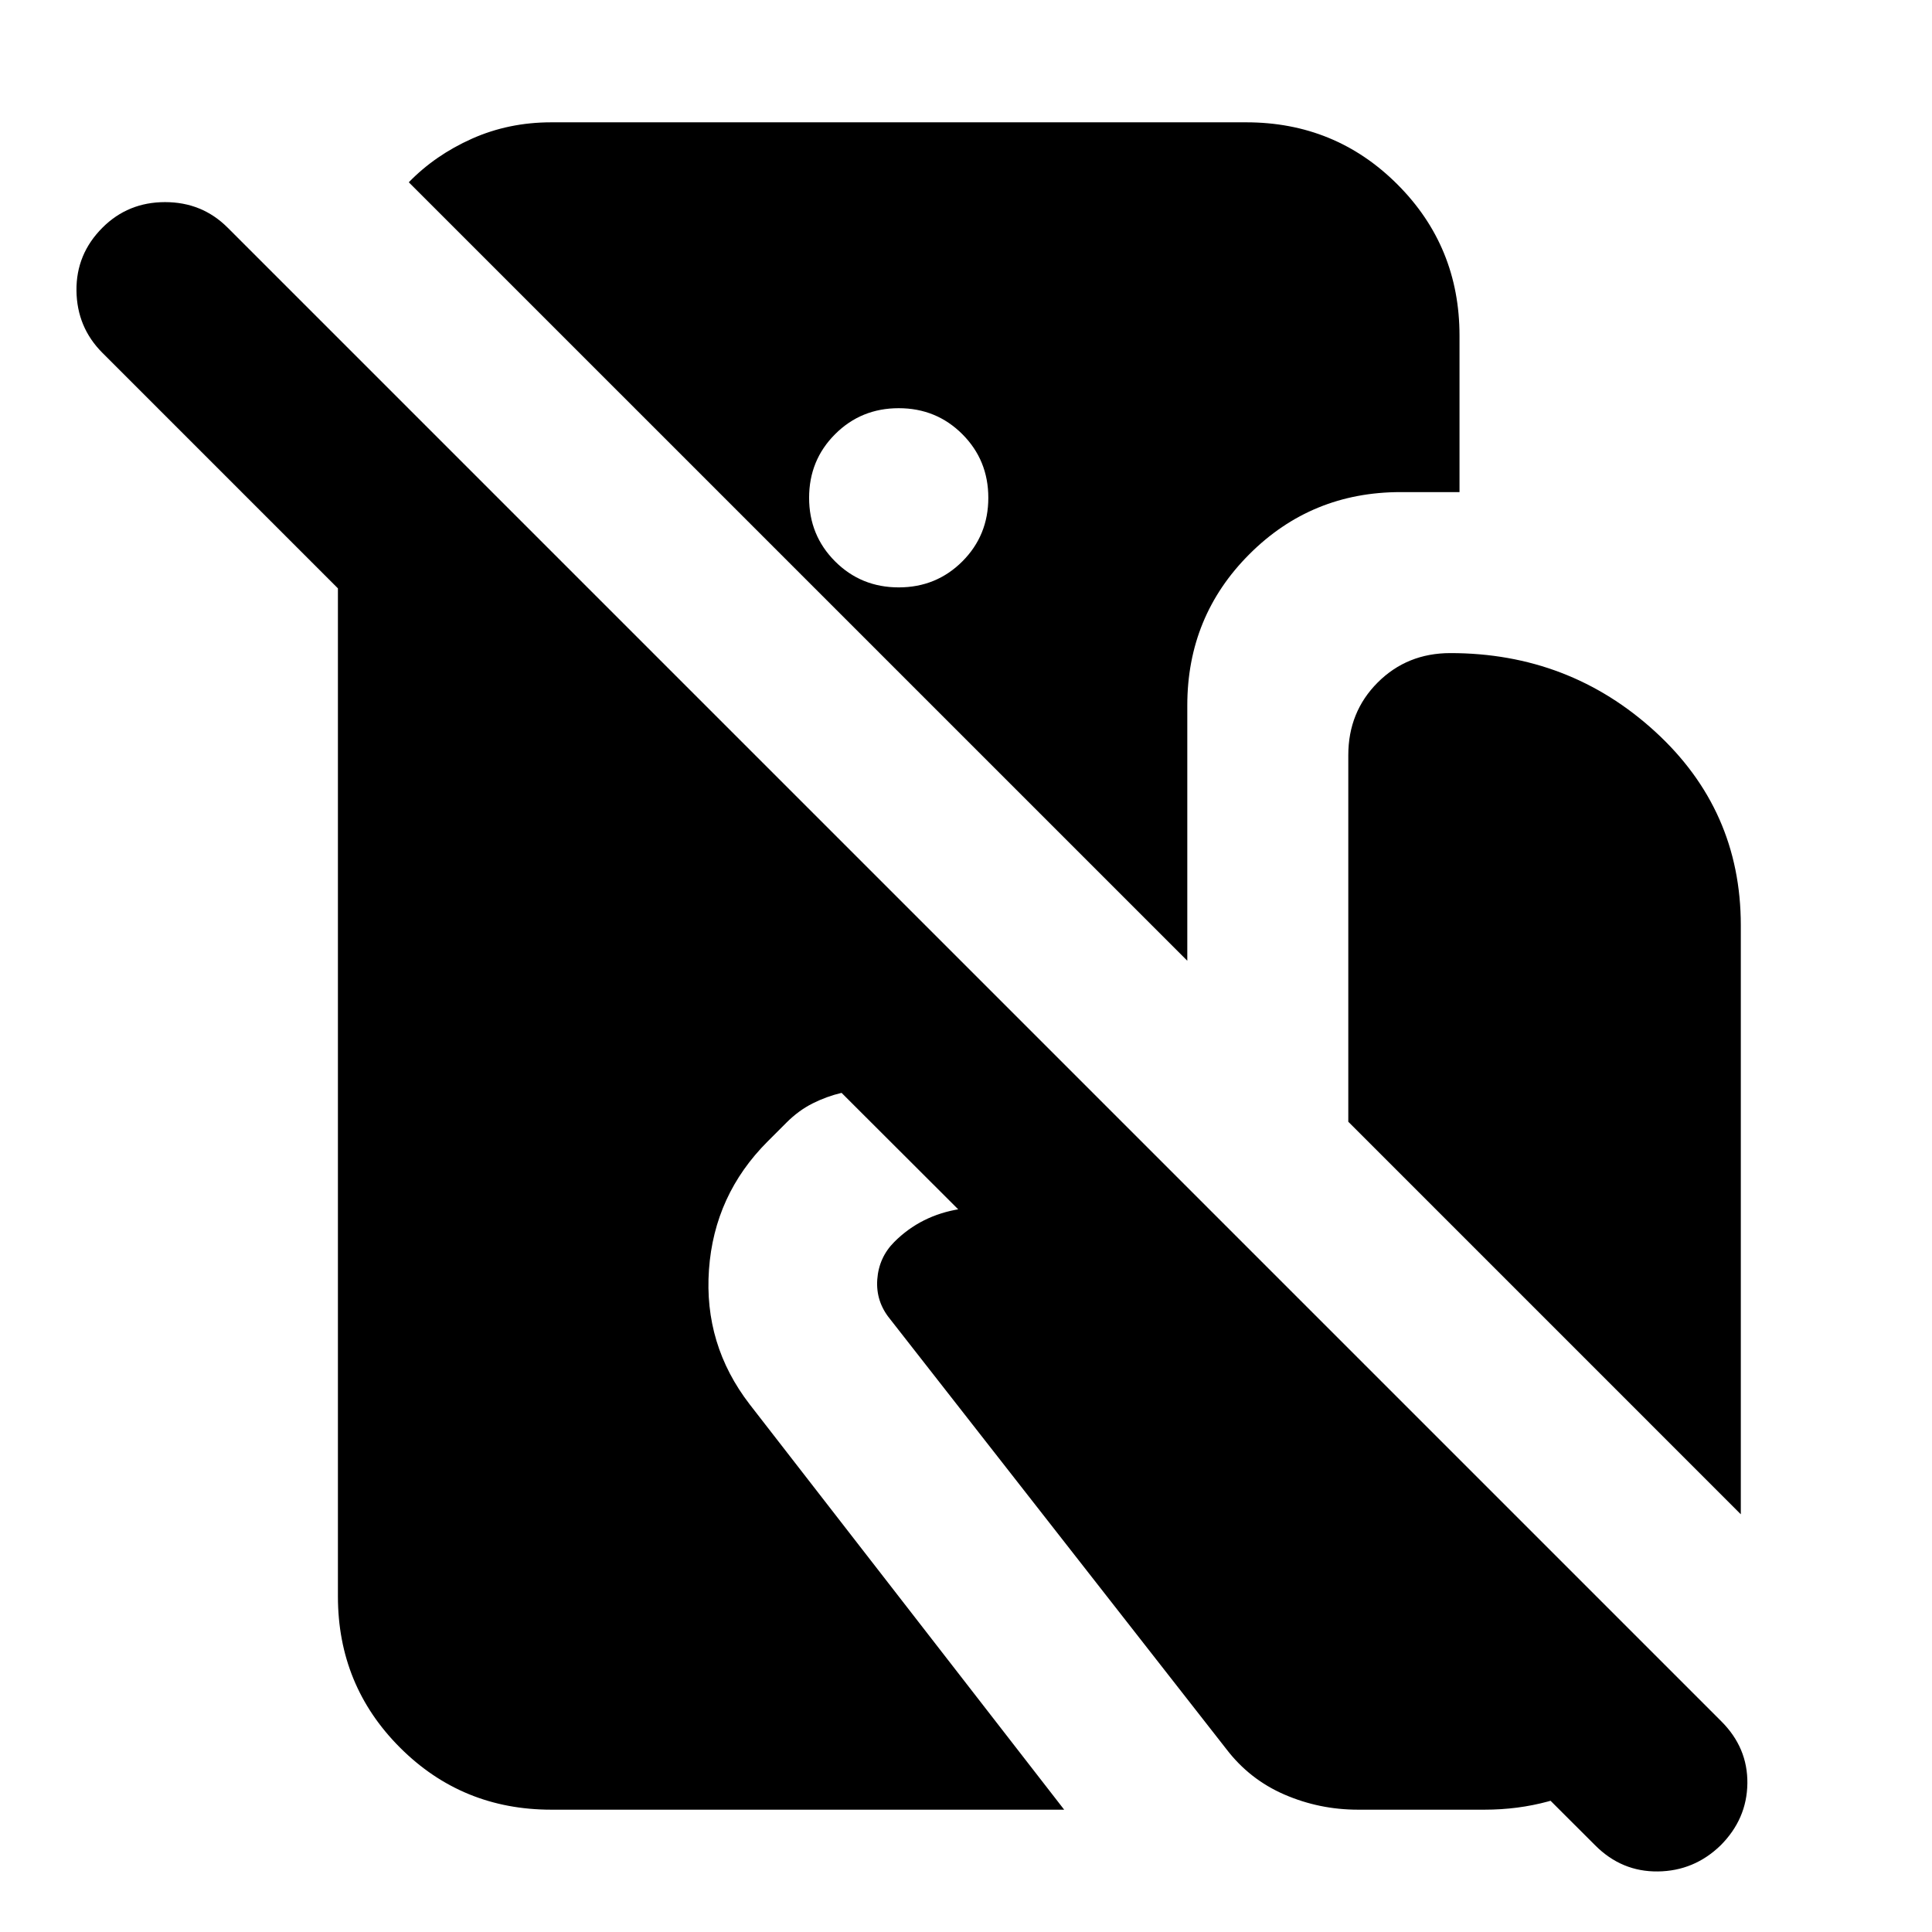 <svg xmlns="http://www.w3.org/2000/svg" height="24" viewBox="0 -960 960 960" width="24"><path d="M273.91-60.78q-44.3 0-75.15-30.85-30.85-30.85-30.85-75.15v-500.87l-117-117Q38.22-797.35 38-815.54q-.22-18.2 12.91-31.33 12.7-12.7 31.11-12.7t31.11 12.7l742.22 742.22q13.13 13.13 12.91 30.82-.22 17.7-13.35 30.83-13.13 12.7-31.11 12.91-17.97.22-31.1-12.91L418.17-416.96q-7.39 1.74-14.34 5.22-6.96 3.48-13.05 9.57l-4.67 4.67-4.67 4.67q-26.53 26.53-29.16 63.74-2.63 37.22 20.2 66.87l156.3 201.44H273.91Zm345.31-838.44q44.3 0 75.15 30.85 30.85 30.85 30.85 75.15v77.74h-29.26q-44.31 0-75.15 30.85-30.85 30.85-30.85 75.15v126.87L203.13-869.43q13.09-13.48 31.35-21.64 18.26-8.15 39.43-8.15h345.31ZM446.57-668.13q18.69 0 31.61-12.91 12.91-12.92 12.91-31.61 0-18.7-12.91-31.61-12.92-12.91-31.61-12.91-18.7 0-31.61 12.91-12.92 12.91-12.92 31.61 0 18.69 12.92 31.61 12.91 12.91 31.61 12.91ZM865-207.56 669.96-402.61v-182.13q0-21.52 14.61-36.13 14.61-14.61 36.13-14.61 59.04 0 101.67 38.96t42.63 96.3v292.66ZM674.74-60.78q-19.13 0-36.48-7.5-17.35-7.5-28.91-22.63L442.26-304.57q-7.13-8.69-6.35-19.67.79-10.98 8.48-18.67 13.26-13.26 32.59-16.33 19.33-3.06 37.15 3.8l163.91 73.48 162.18 162.18Q825.26-93.52 798-77.15q-27.26 16.37-60.34 16.37h-62.92Z"/></svg>